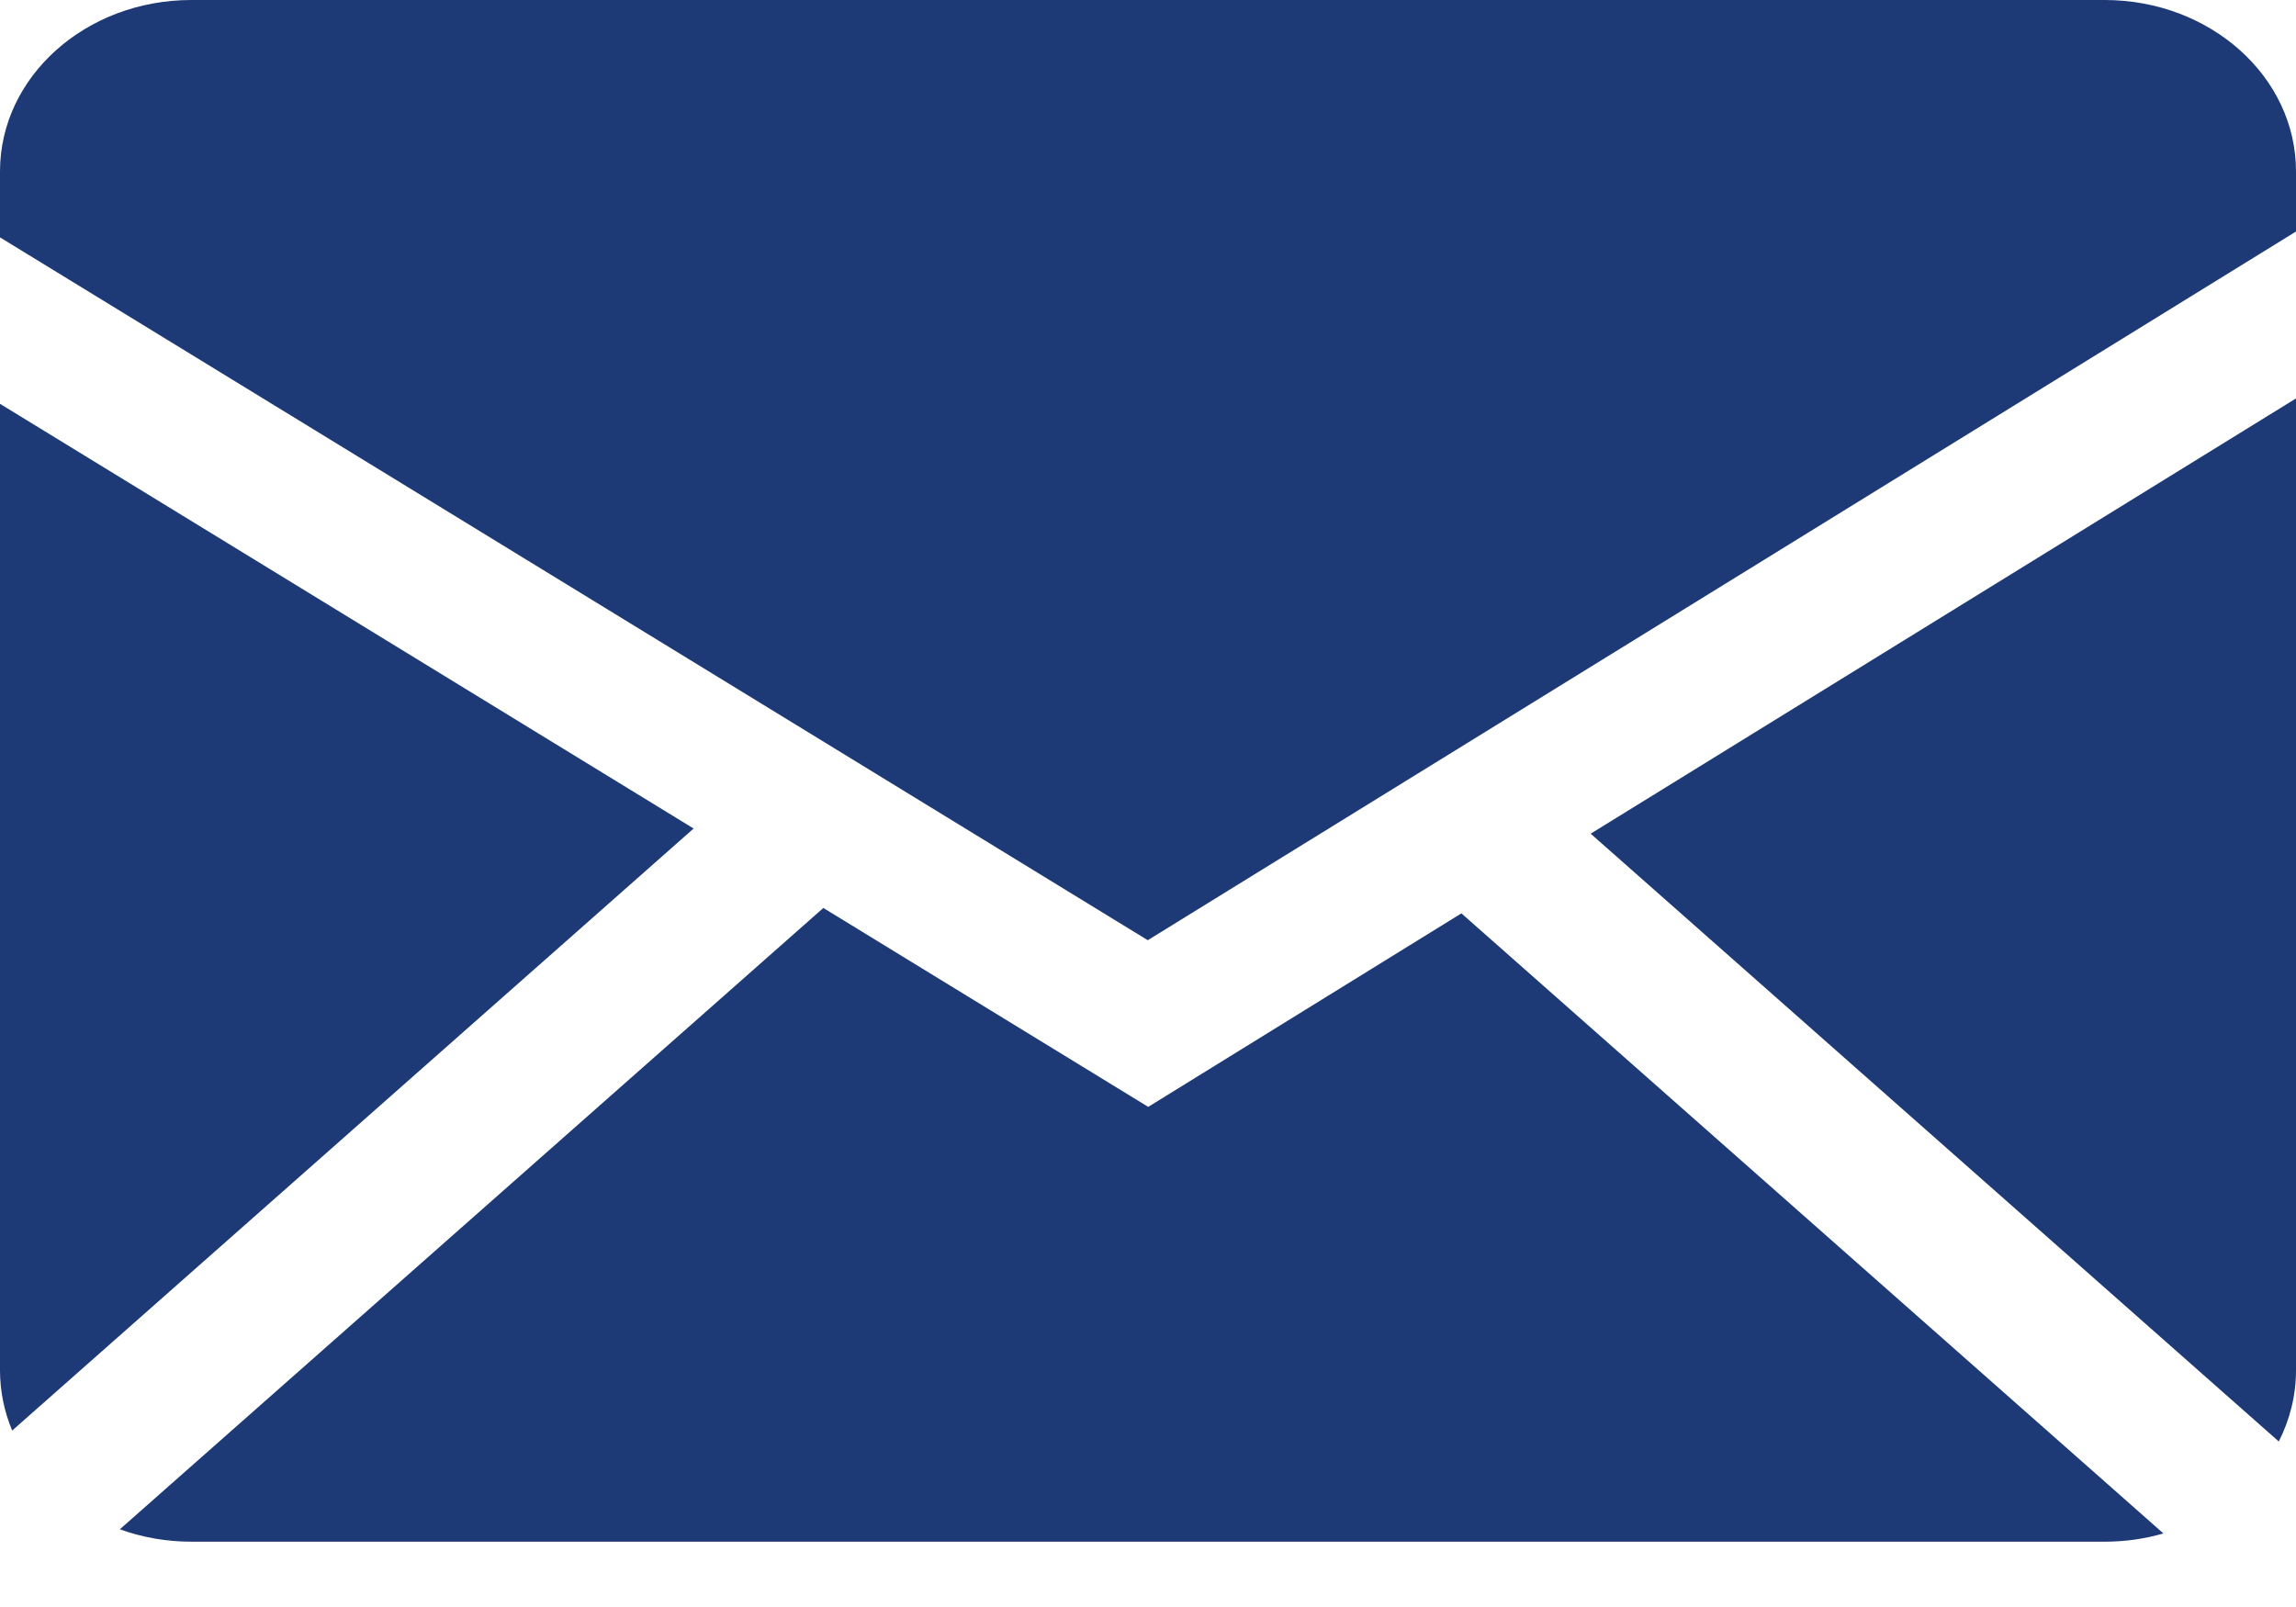 <svg width="20" height="14" viewBox="0 0 20 14" fill="none" xmlns="http://www.w3.org/2000/svg">
<path fill-rule="evenodd" clip-rule="evenodd" d="M7.172 7.91L10.002 9.643L12.73 7.957L18.845 13.359C18.684 13.406 18.512 13.431 18.333 13.431H1.667C1.447 13.431 1.237 13.393 1.044 13.323L7.172 7.91ZM20 3.471V11.938C20 12.159 19.946 12.369 19.85 12.558L13.856 7.263L20 3.471ZM9.43602e-07 3.518L6.042 7.218L0.106 12.463C0.036 12.295 -0 12.118 9.43602e-07 11.938V3.518ZM18.333 0C19.253 0 20 0.668 20 1.493V2.017L9.998 8.191L9.43602e-07 2.068V1.493C9.43602e-07 0.669 0.746 0 1.667 0H18.333Z" fill="#1D3A76"/>
</svg>
